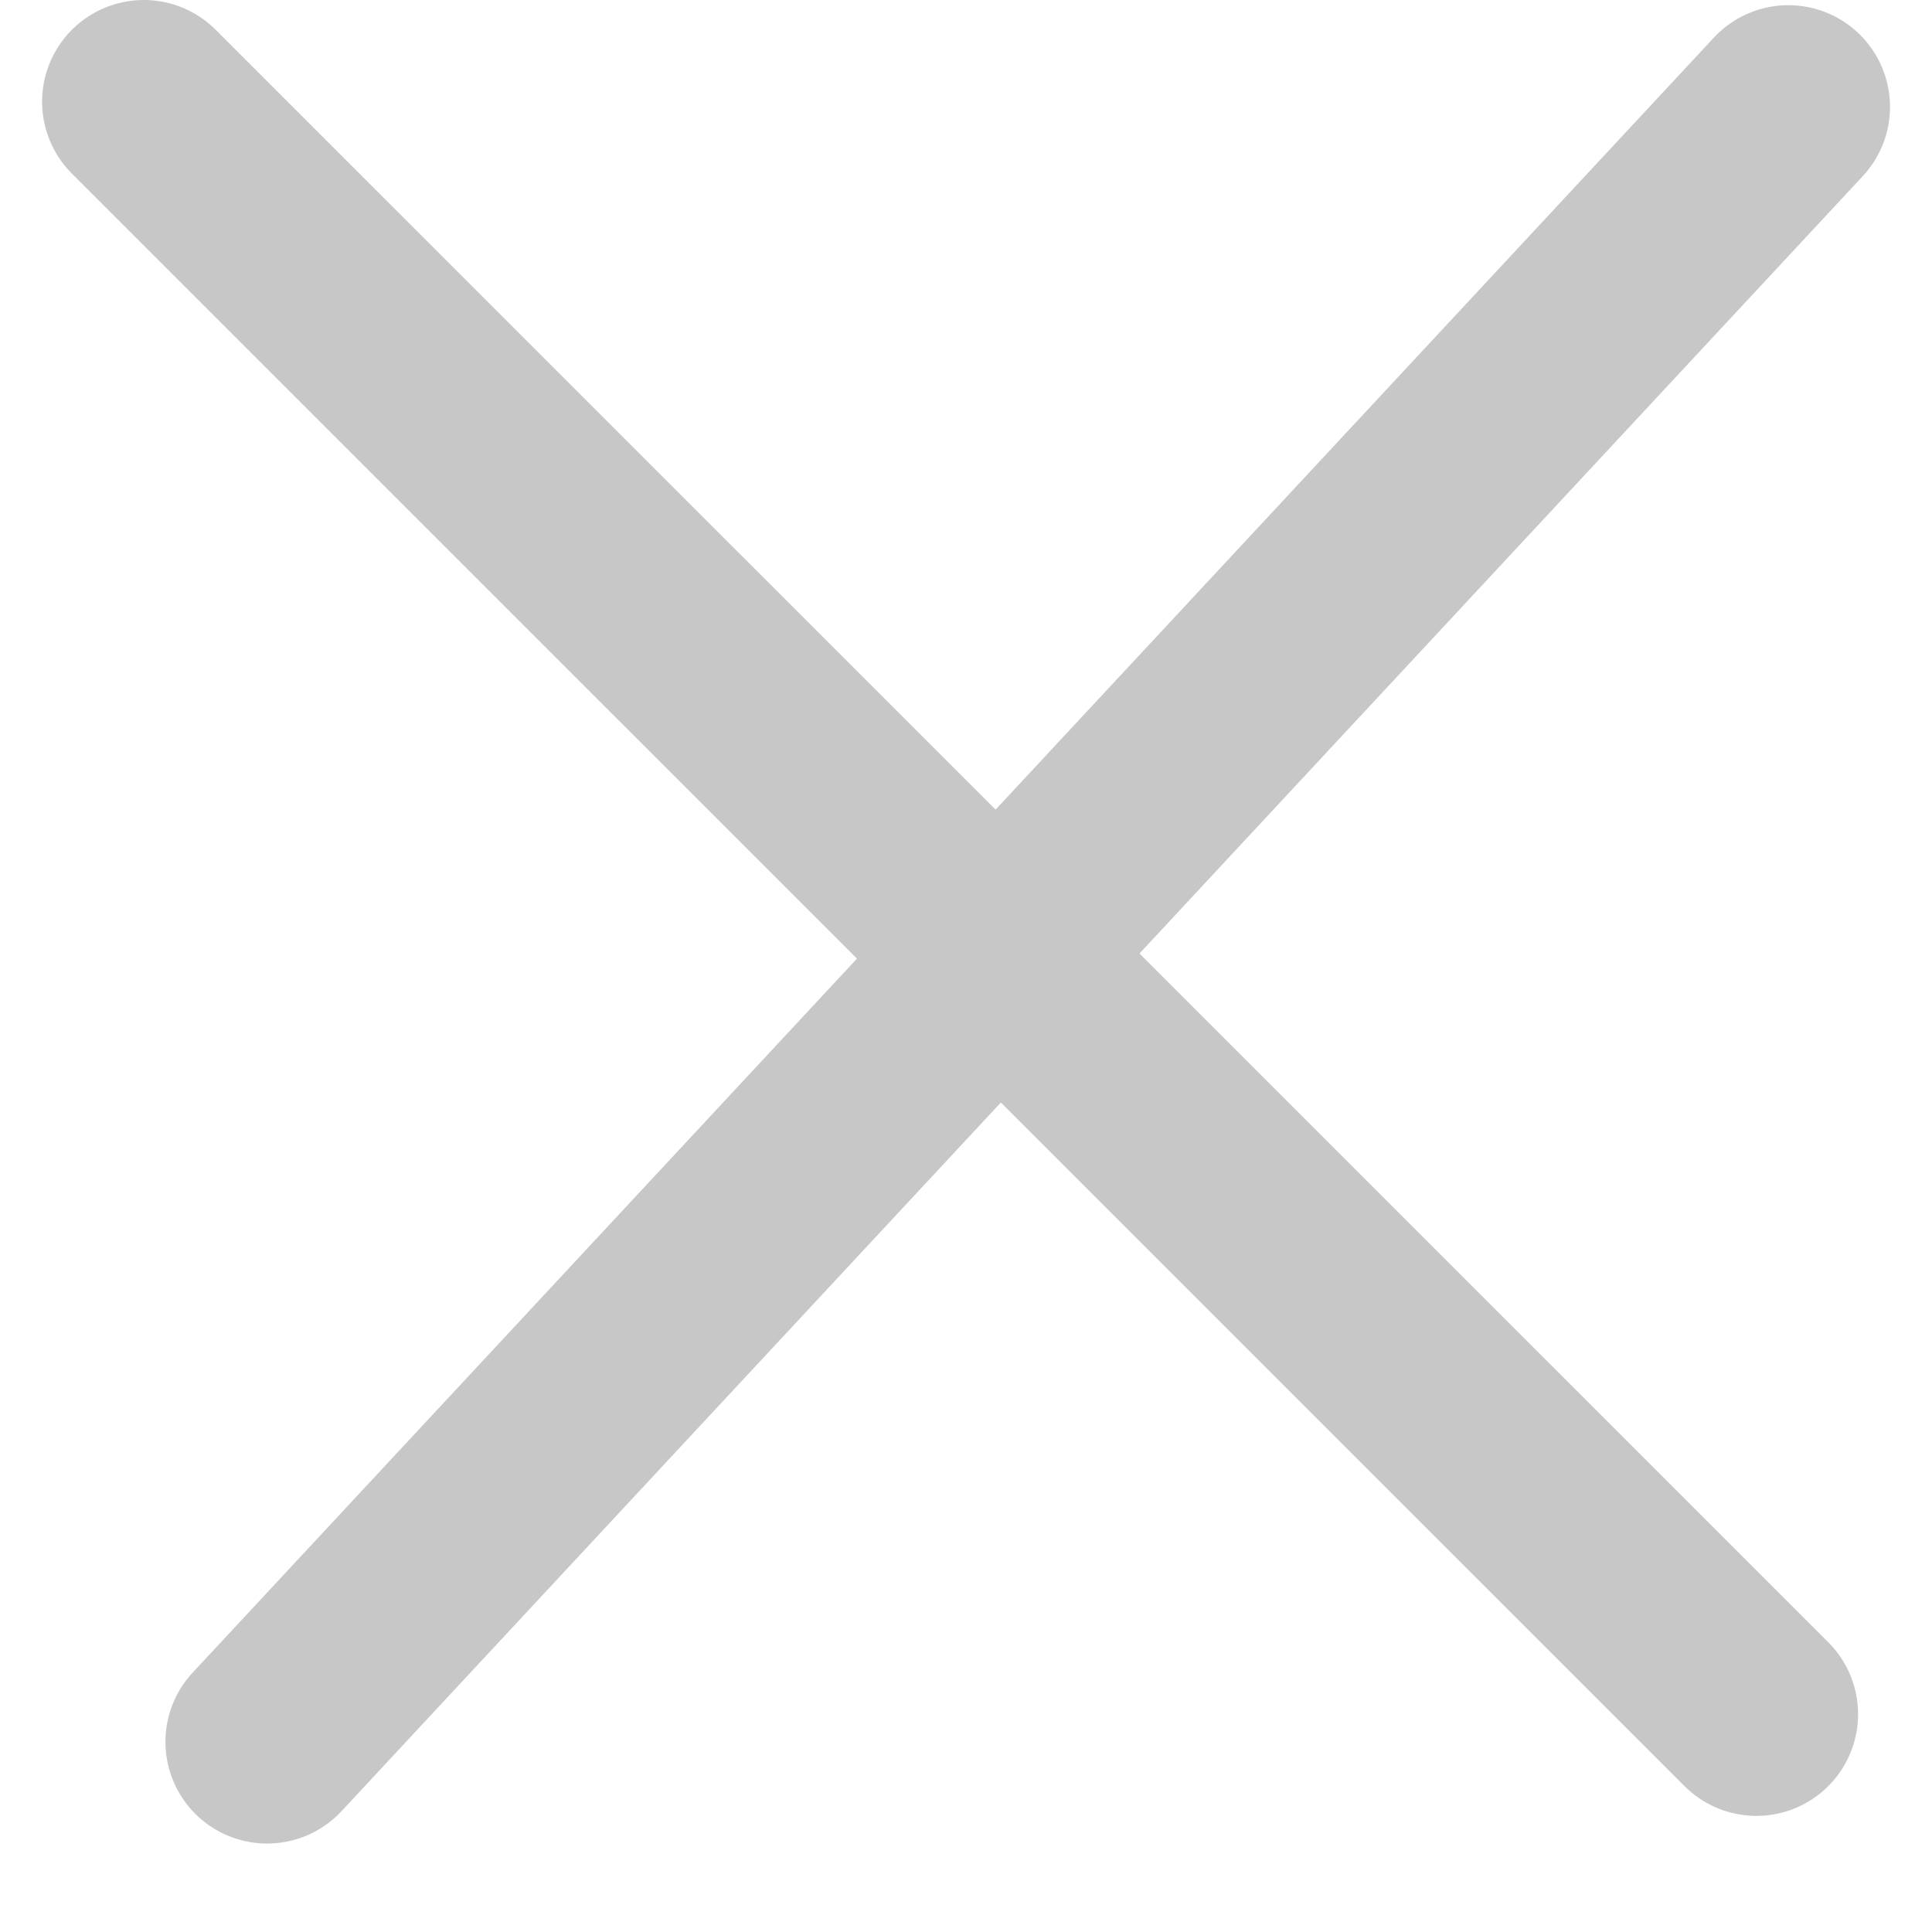 <svg width="19" height="19" viewBox="0 0 19 19" fill="none" xmlns="http://www.w3.org/2000/svg">
    <line x1="1.414" y1="1" x2="17.273" y2="16.858" stroke="#C7C7C7" stroke-width="2" stroke-linecap="round" />
    <line x1="2.627" y1="17.13" x2="17.587" y2="1.051" stroke="#C7C7C7" stroke-width="2" stroke-linecap="round" />
</svg>
    